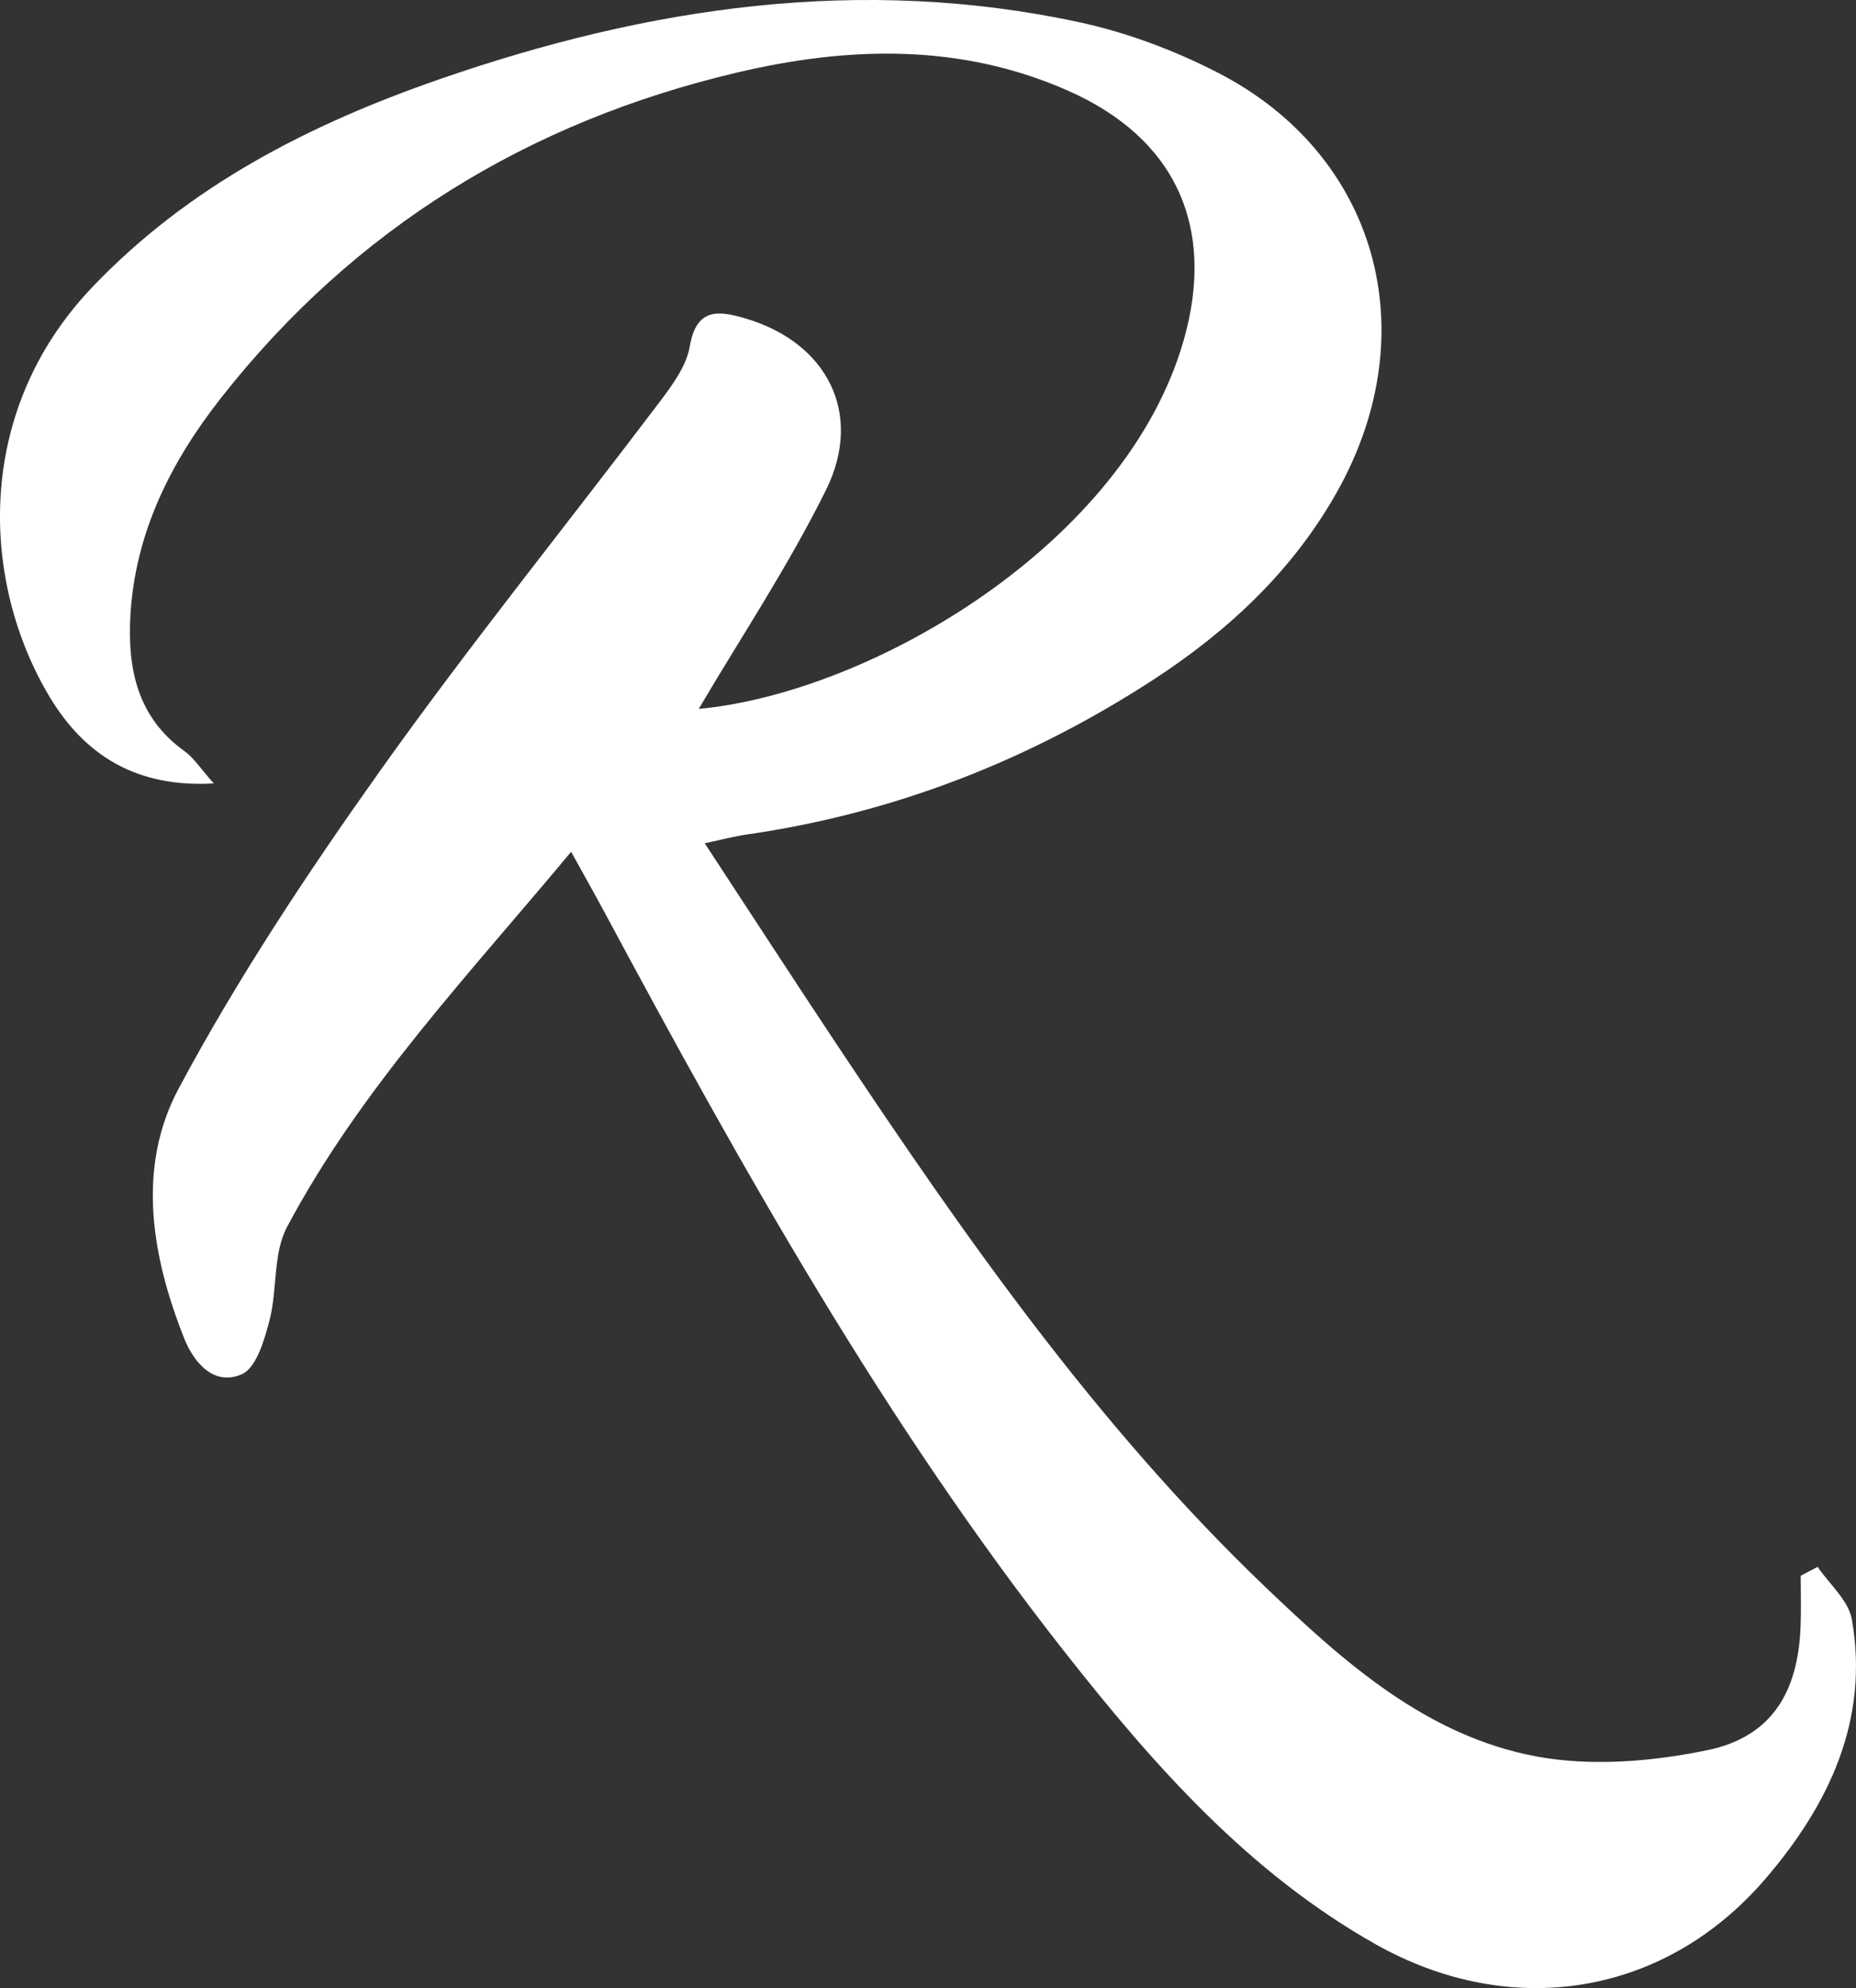 <?xml version="1.0" encoding="UTF-8"?>
<svg id="Layer_1" data-name="Layer 1" xmlns="http://www.w3.org/2000/svg" viewBox="0 0 322.89 345.77">
  <rect x="0" y="0" width="322.89" height="345.77" fill="#333333" stroke="none"/>
  <defs>
    <style>
      .cls-1 {
        fill: #fff;
        stroke-width: 0px;
      }
    </style>
  </defs>
  <path class="cls-1" d="m316.21,272.5c2.06,3.03,5.38,5.85,5.96,9.14,3.07,17.56-4.04,32.3-15.02,45.1-17.6,20.51-44.36,24.67-67.93,11.35-22.04-12.46-38.44-31.03-53.8-50.53-31.51-40-56.27-84.25-80.28-128.95-1.73-3.21-3.52-6.39-5.78-10.47-17.82,21.42-36.59,41.13-49.43,65.27-2.47,4.64-1.65,10.92-3.05,16.26-.89,3.41-2.29,8.23-4.82,9.34-4.77,2.09-8.29-1.9-10.02-6.25-5.7-14.35-8.29-29.75-.95-43.46,10.22-19.11,22.31-37.34,34.89-55.04,15.61-21.95,32.58-42.94,48.84-64.44,2.19-2.9,4.61-6.2,5.19-9.61,1.15-6.8,5.14-6.16,9.7-4.82,14.18,4.19,20.57,16.53,13.99,29.83-6.59,13.31-14.9,25.77-22.14,38.07,29.89-2.77,74.32-28.63,84.4-64.23,5.57-19.65-1.48-35.03-20.11-43.27-18.78-8.31-38.24-7.74-57.64-3.17-36.26,8.55-66.5,27.06-89.66,56.46-8.77,11.13-15.07,23.56-15.87,38.07-.5,9.16,1.21,17.59,9.37,23.45,1.68,1.2,2.86,3.1,5.14,5.65-13.63.79-22.5-5.05-28.47-14.91-11.94-19.75-13.49-49.52,7.29-71.35,16.86-17.7,37.88-28.39,60.54-36.24C112.78,1.19,149.76-4.32,187.77,3.87c8.27,1.78,16.5,4.87,24.04,8.74,27.74,14.22,36.38,45.02,20.9,72.75-7.72,13.83-18.98,24.34-32.06,32.85-21.63,14.06-45.2,23.26-70.83,26.94-2.14.31-4.24.88-7.22,1.51,7.91,12.05,15.34,23.51,22.9,34.88,22.3,33.5,45.35,66.45,74.6,94.44,13.69,13.09,28.07,25.98,47.31,29.52,9.52,1.75,20.02.87,29.61-1.11,11.12-2.29,15.81-10,16.23-21.57.11-2.92.02-5.84.02-8.76.98-.52,1.95-1.03,2.93-1.55h.01Z"/>
</svg>